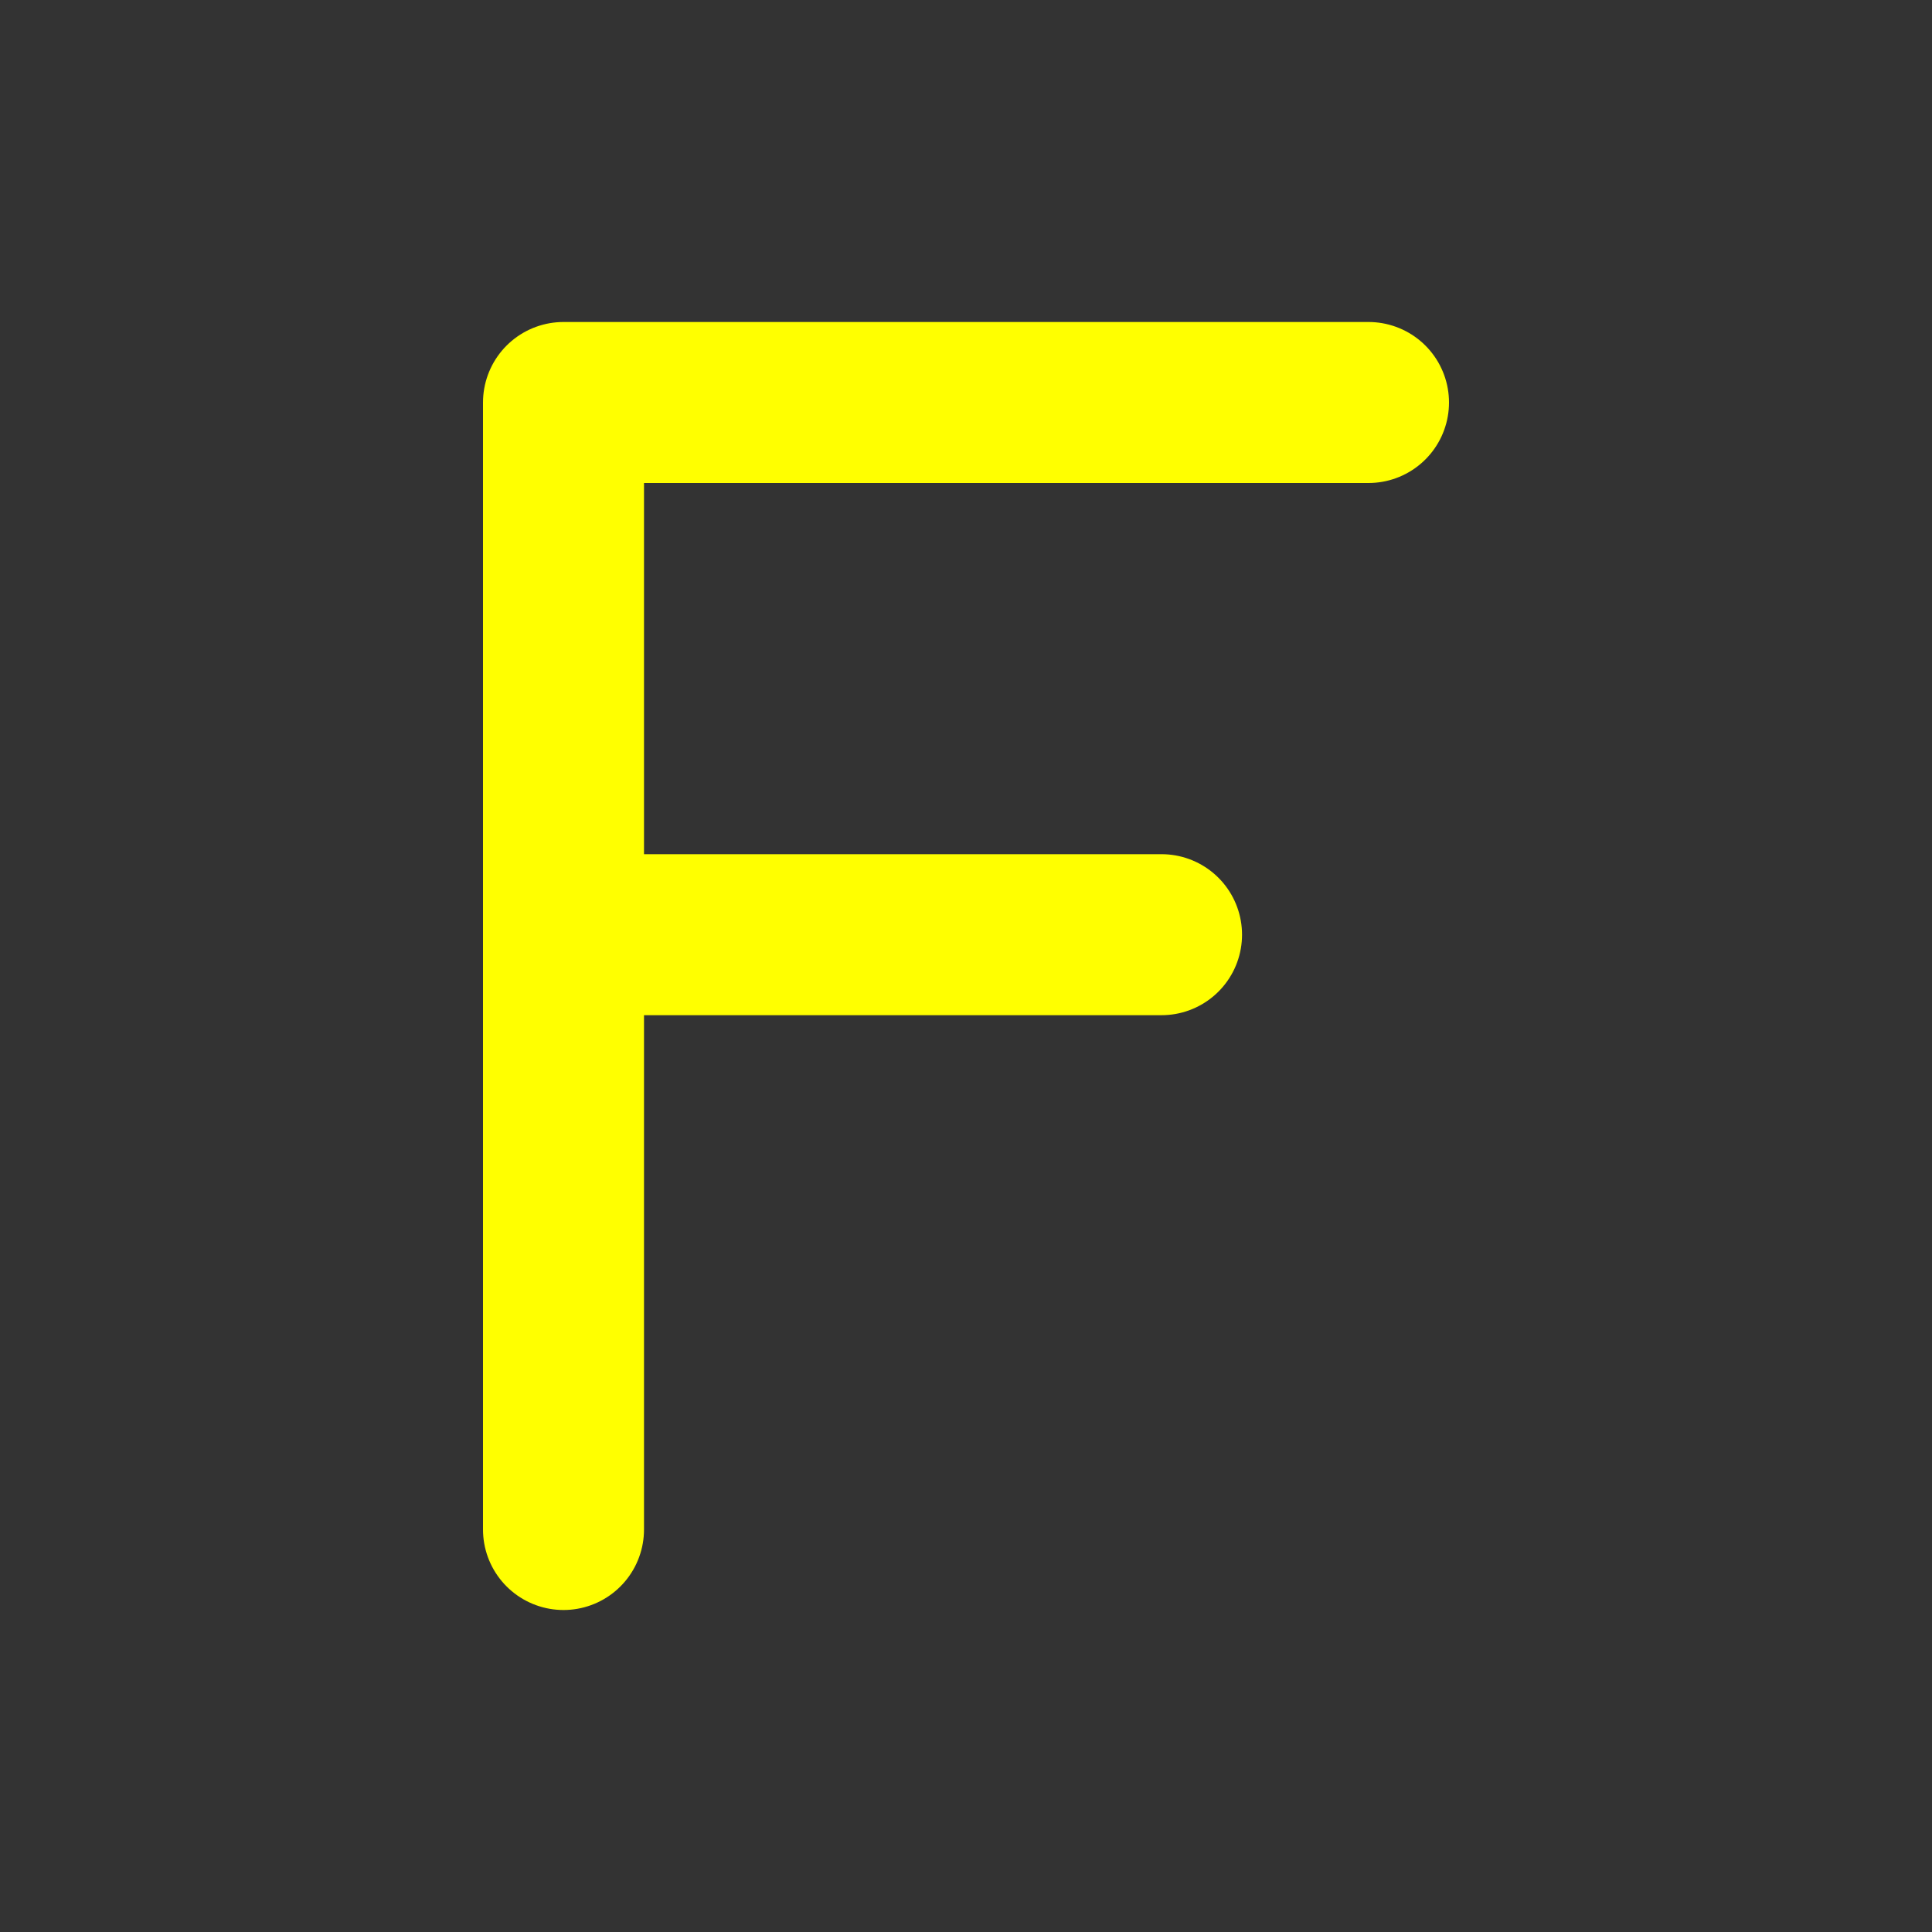 <svg width="24" height="24" viewBox="0 0 24 24" fill="none" xmlns="http://www.w3.org/2000/svg">
<rect x="0" y="0" width="24" height="24" fill="#333333" stroke="none"/>
<path d="M17 5H7V11.611M7 19V11.611M14.429 11.611H7" stroke="yellow" stroke-width="2" stroke-linecap="round" stroke-linejoin="round"/>
</svg>
